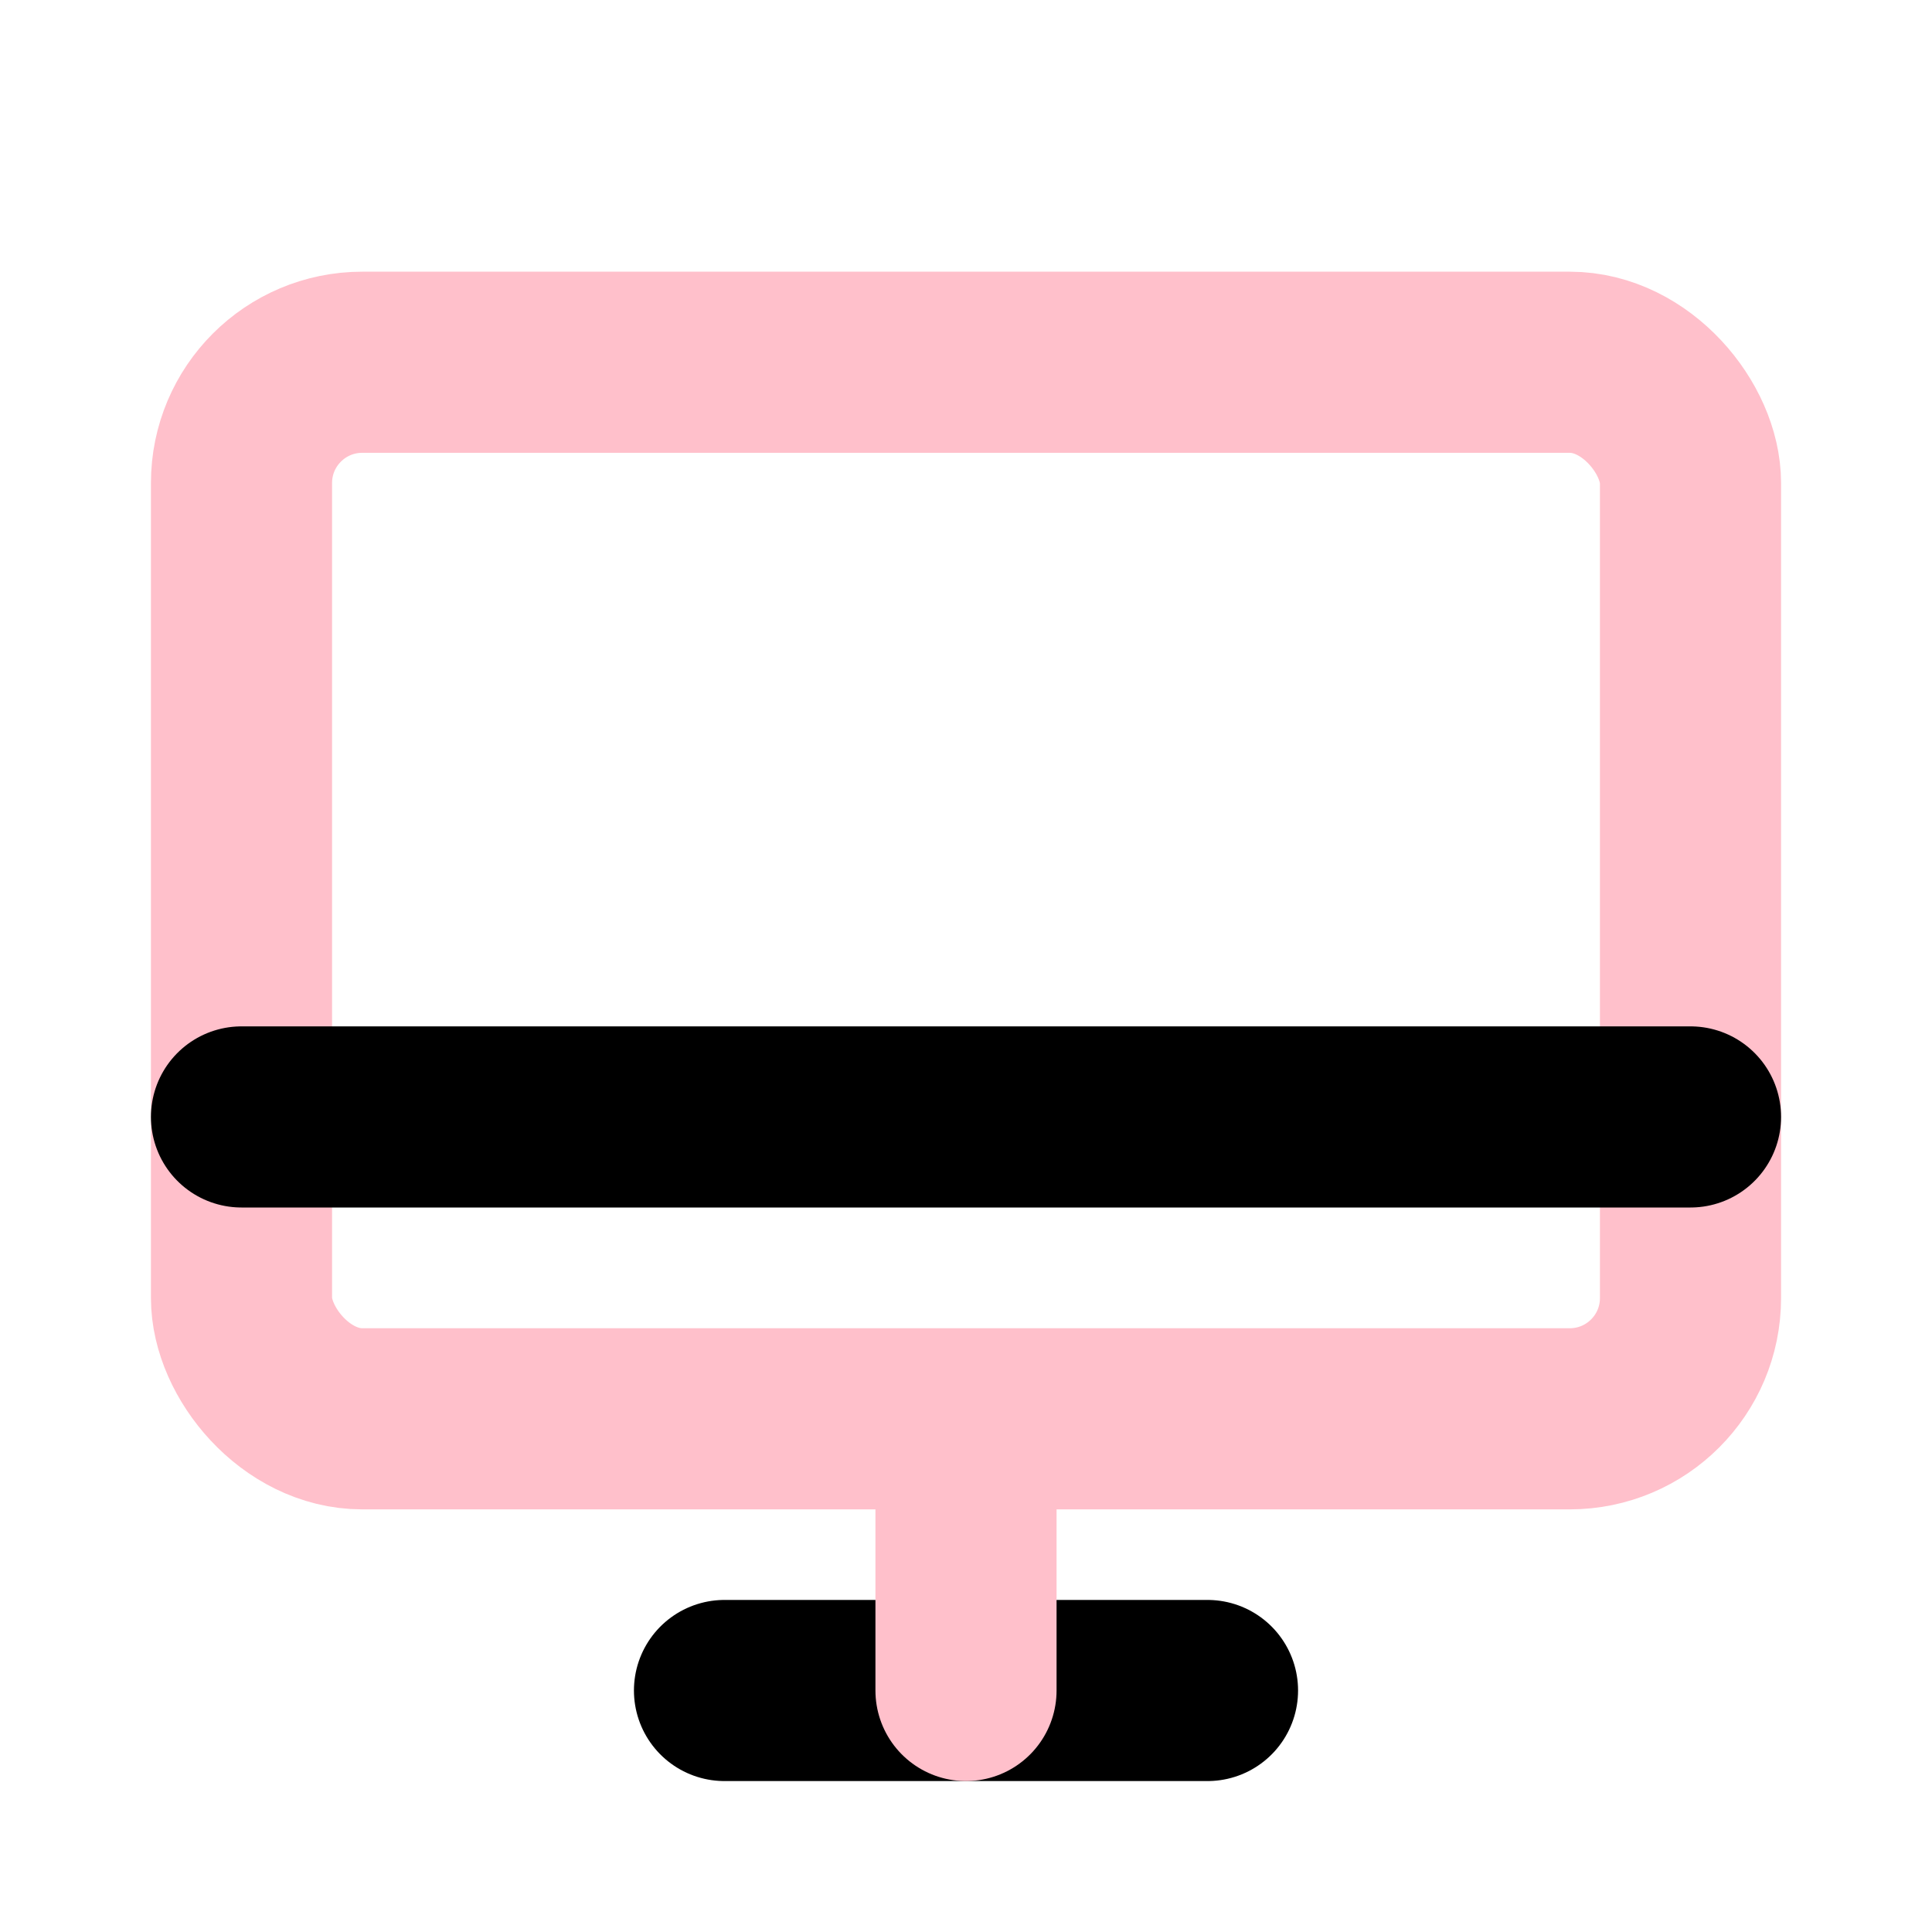 <svg xmlns="http://www.w3.org/2000/svg" viewBox="0 0 256 256"><rect width="256" height="256" fill="none"></rect><rect x="32" y="48" width="192" height="140" rx="16" transform="translate(256 236) rotate(180)" fill="none" stroke="pink" stroke-linecap="round" stroke-linejoin="round" stroke-width="24"></rect><line x1="160" y1="224" x2="96" y2="224" fill="none" stroke="currentColor" stroke-linecap="round" stroke-linejoin="round" stroke-width="24"></line><line x1="32" y1="148" x2="224" y2="148" fill="none" stroke="currentColor" stroke-linecap="round" stroke-linejoin="round" stroke-width="24"></line><line x1="128" y1="192" x2="128" y2="224" fill="none" stroke="pink" stroke-linecap="round" stroke-linejoin="round" stroke-width="24"></line></svg>